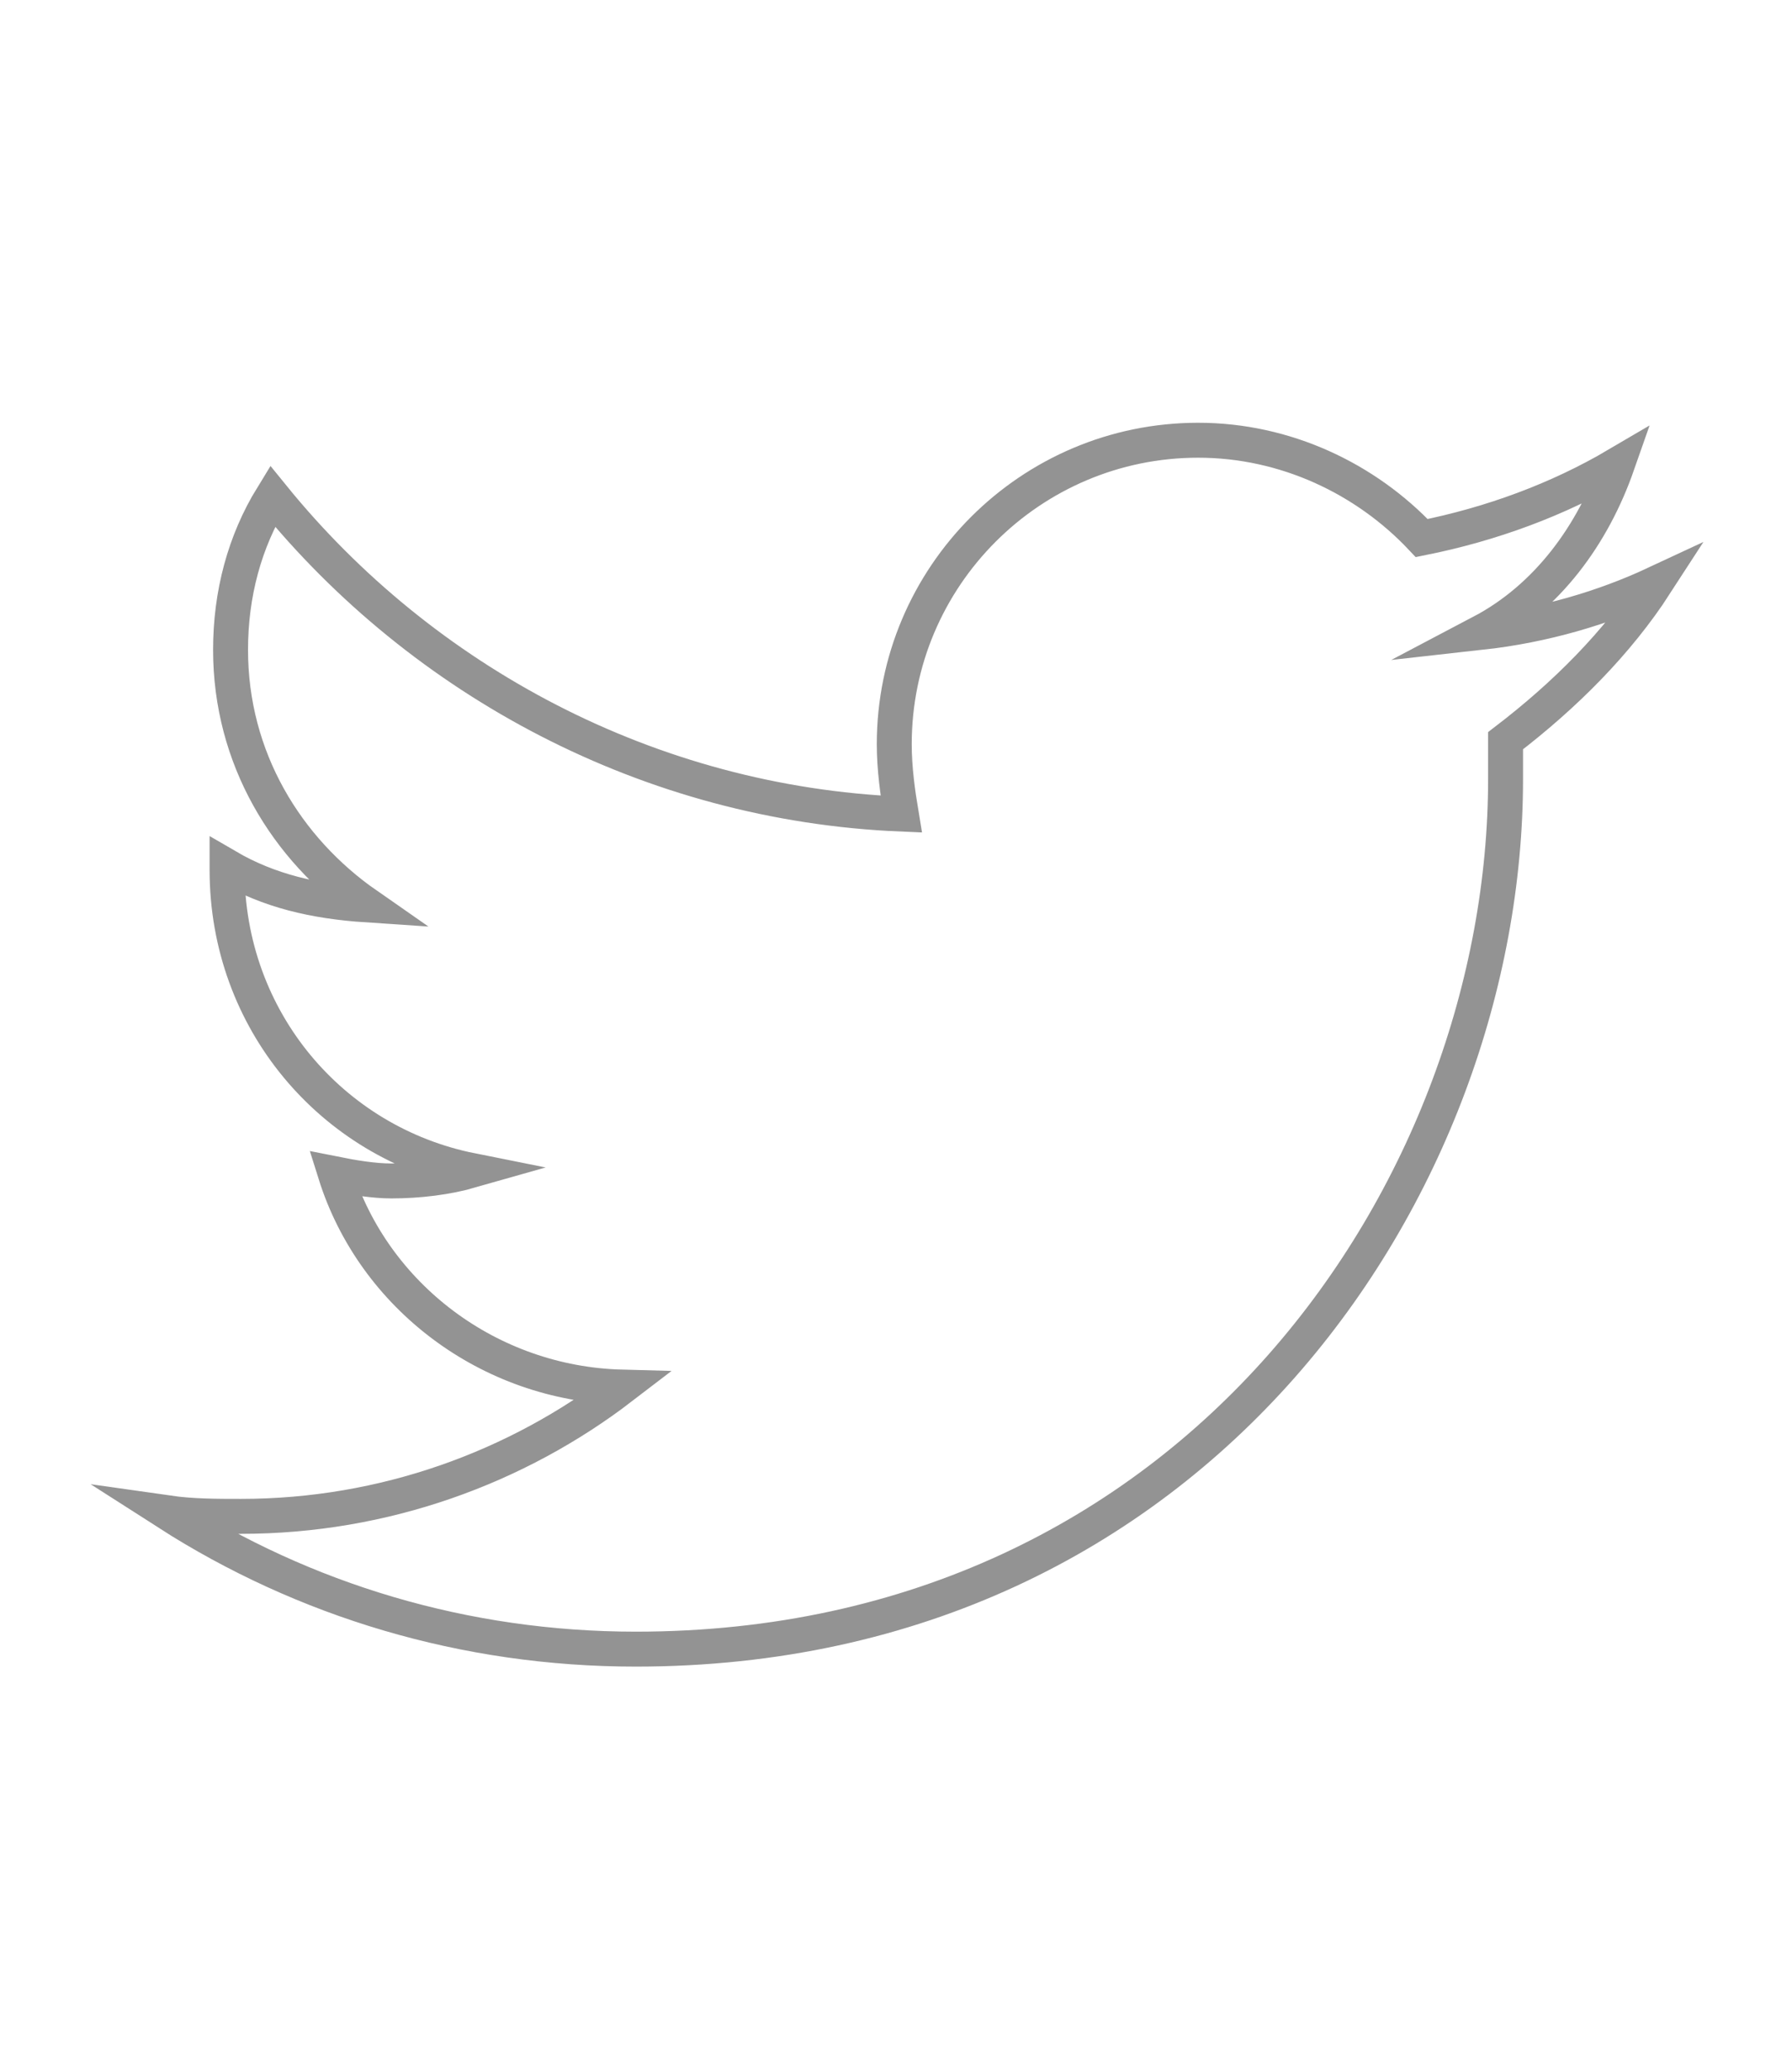 <?xml version="1.0" encoding="utf-8"?>
<!-- Generator: Adobe Illustrator 22.0.0, SVG Export Plug-In . SVG Version: 6.00 Build 0)  -->
<svg version="1.1" id="Layer_1" xmlns="http://www.w3.org/2000/svg" xmlns:xlink="http://www.w3.org/1999/xlink" x="0px" y="0px"
	 viewBox="0 0 51.3 59.3" style="enable-background:new 0 0 51.3 59.3;" xml:space="preserve">
<style type="text/css">
	.st0{fill:none;stroke:#939393;stroke-miterlimit:10;}
</style>
<path class="st0" d="M43.1,21.2c0,0.4,0,0.8,0,1.1c0,11.6-8.8,24.9-24.9,24.9c-4.9,0-9.5-1.4-13.4-3.9c0.7,0.1,1.4,0.1,2.1,0.1
	c4.1,0,7.9-1.4,10.9-3.7c-3.8-0.1-7.1-2.6-8.2-6.1c0.5,0.1,1.1,0.2,1.6,0.2c0.8,0,1.6-0.1,2.3-0.3c-4-0.8-7-4.3-7-8.6v-0.1
	c1.2,0.7,2.5,1,4,1.1c-2.3-1.6-3.9-4.2-3.9-7.3c0-1.6,0.4-3.1,1.2-4.4c4.3,5.3,10.8,8.8,18,9.1c-0.1-0.6-0.2-1.3-0.2-2
	c0-4.8,3.9-8.7,8.7-8.7c2.5,0,4.8,1.1,6.4,2.8c2-0.4,3.9-1.1,5.6-2.1c-0.7,2-2,3.8-3.9,4.8c1.8-0.2,3.5-0.7,5-1.4
	C46.3,18.4,44.8,19.9,43.1,21.2z"/>
</svg>
